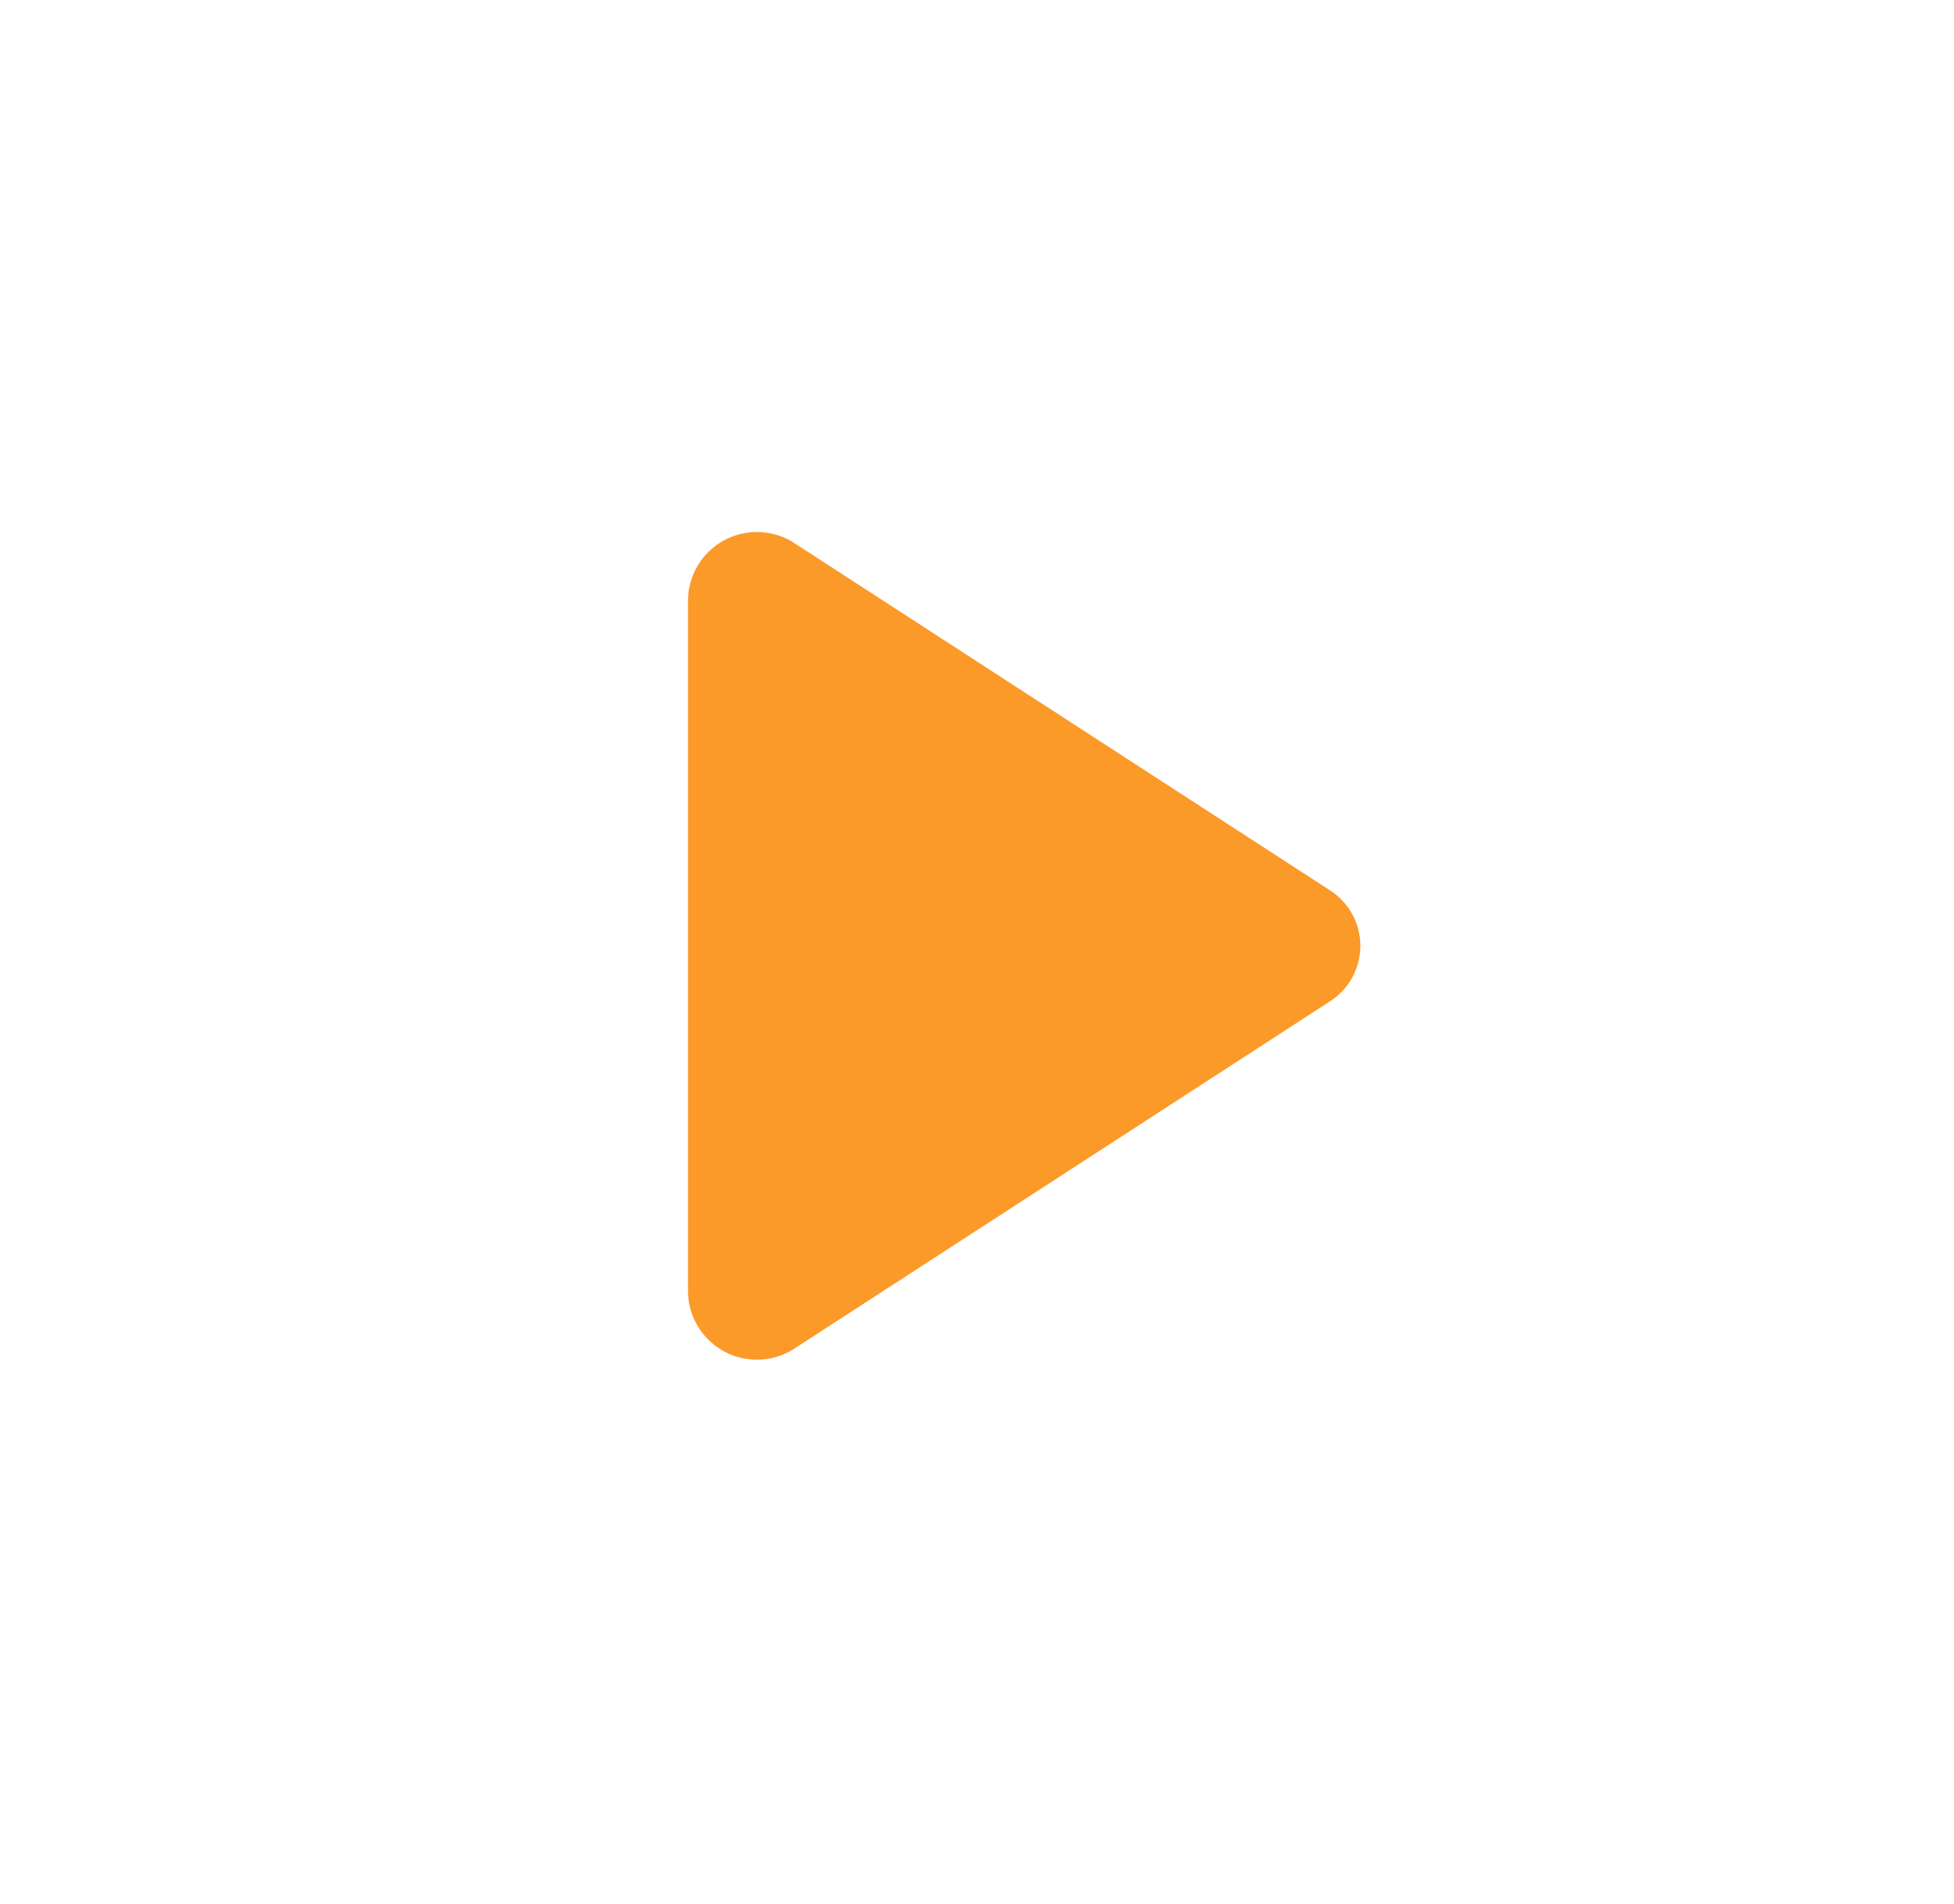 <svg id="Group_142" data-name="Group 142" xmlns="http://www.w3.org/2000/svg" xmlns:xlink="http://www.w3.org/1999/xlink" width="117" height="114" viewBox="0 0 117 114">
  <defs>
    <clipPath id="clip-path">
      <rect id="Rectangle_53" data-name="Rectangle 53" width="117" height="114" fill="none"/>
    </clipPath>
    <filter id="Path_204" x="-9" y="-6.611" width="135.713" height="132.488" filterUnits="userSpaceOnUse">
      <feOffset dy="3" input="SourceAlpha"/>
      <feGaussianBlur stdDeviation="3" result="blur"/>
      <feFlood flood-color="#fb9929" flood-opacity="0.302"/>
      <feComposite operator="in" in2="blur"/>
      <feComposite in="SourceGraphic"/>
    </filter>
  </defs>
  <g id="Group_141" data-name="Group 141" transform="translate(0 0)" clip-path="url(#clip-path)">
    <g transform="matrix(1, 0, 0, 1, 0, 0)" filter="url(#Path_204)">
      <path id="Path_204-2" data-name="Path 204" d="M58.856,114.488c32.5,0,58.856-25.629,58.856-57.244S91.361,0,58.856,0,0,25.629,0,57.244s26.351,57.244,58.856,57.244" transform="translate(0 -0.61)" fill="#fff"/>
    </g>
    <path id="Path_205" data-name="Path 205" d="M217.616,166.656a3.947,3.947,0,0,1,0,6.668L185.6,194.083a4.126,4.126,0,0,1-6.405-3.334V149.232A4.126,4.126,0,0,1,185.6,145.9Z" transform="translate(-137.998 -113.357)" fill="#fb9929"/>
  </g>
</svg>
